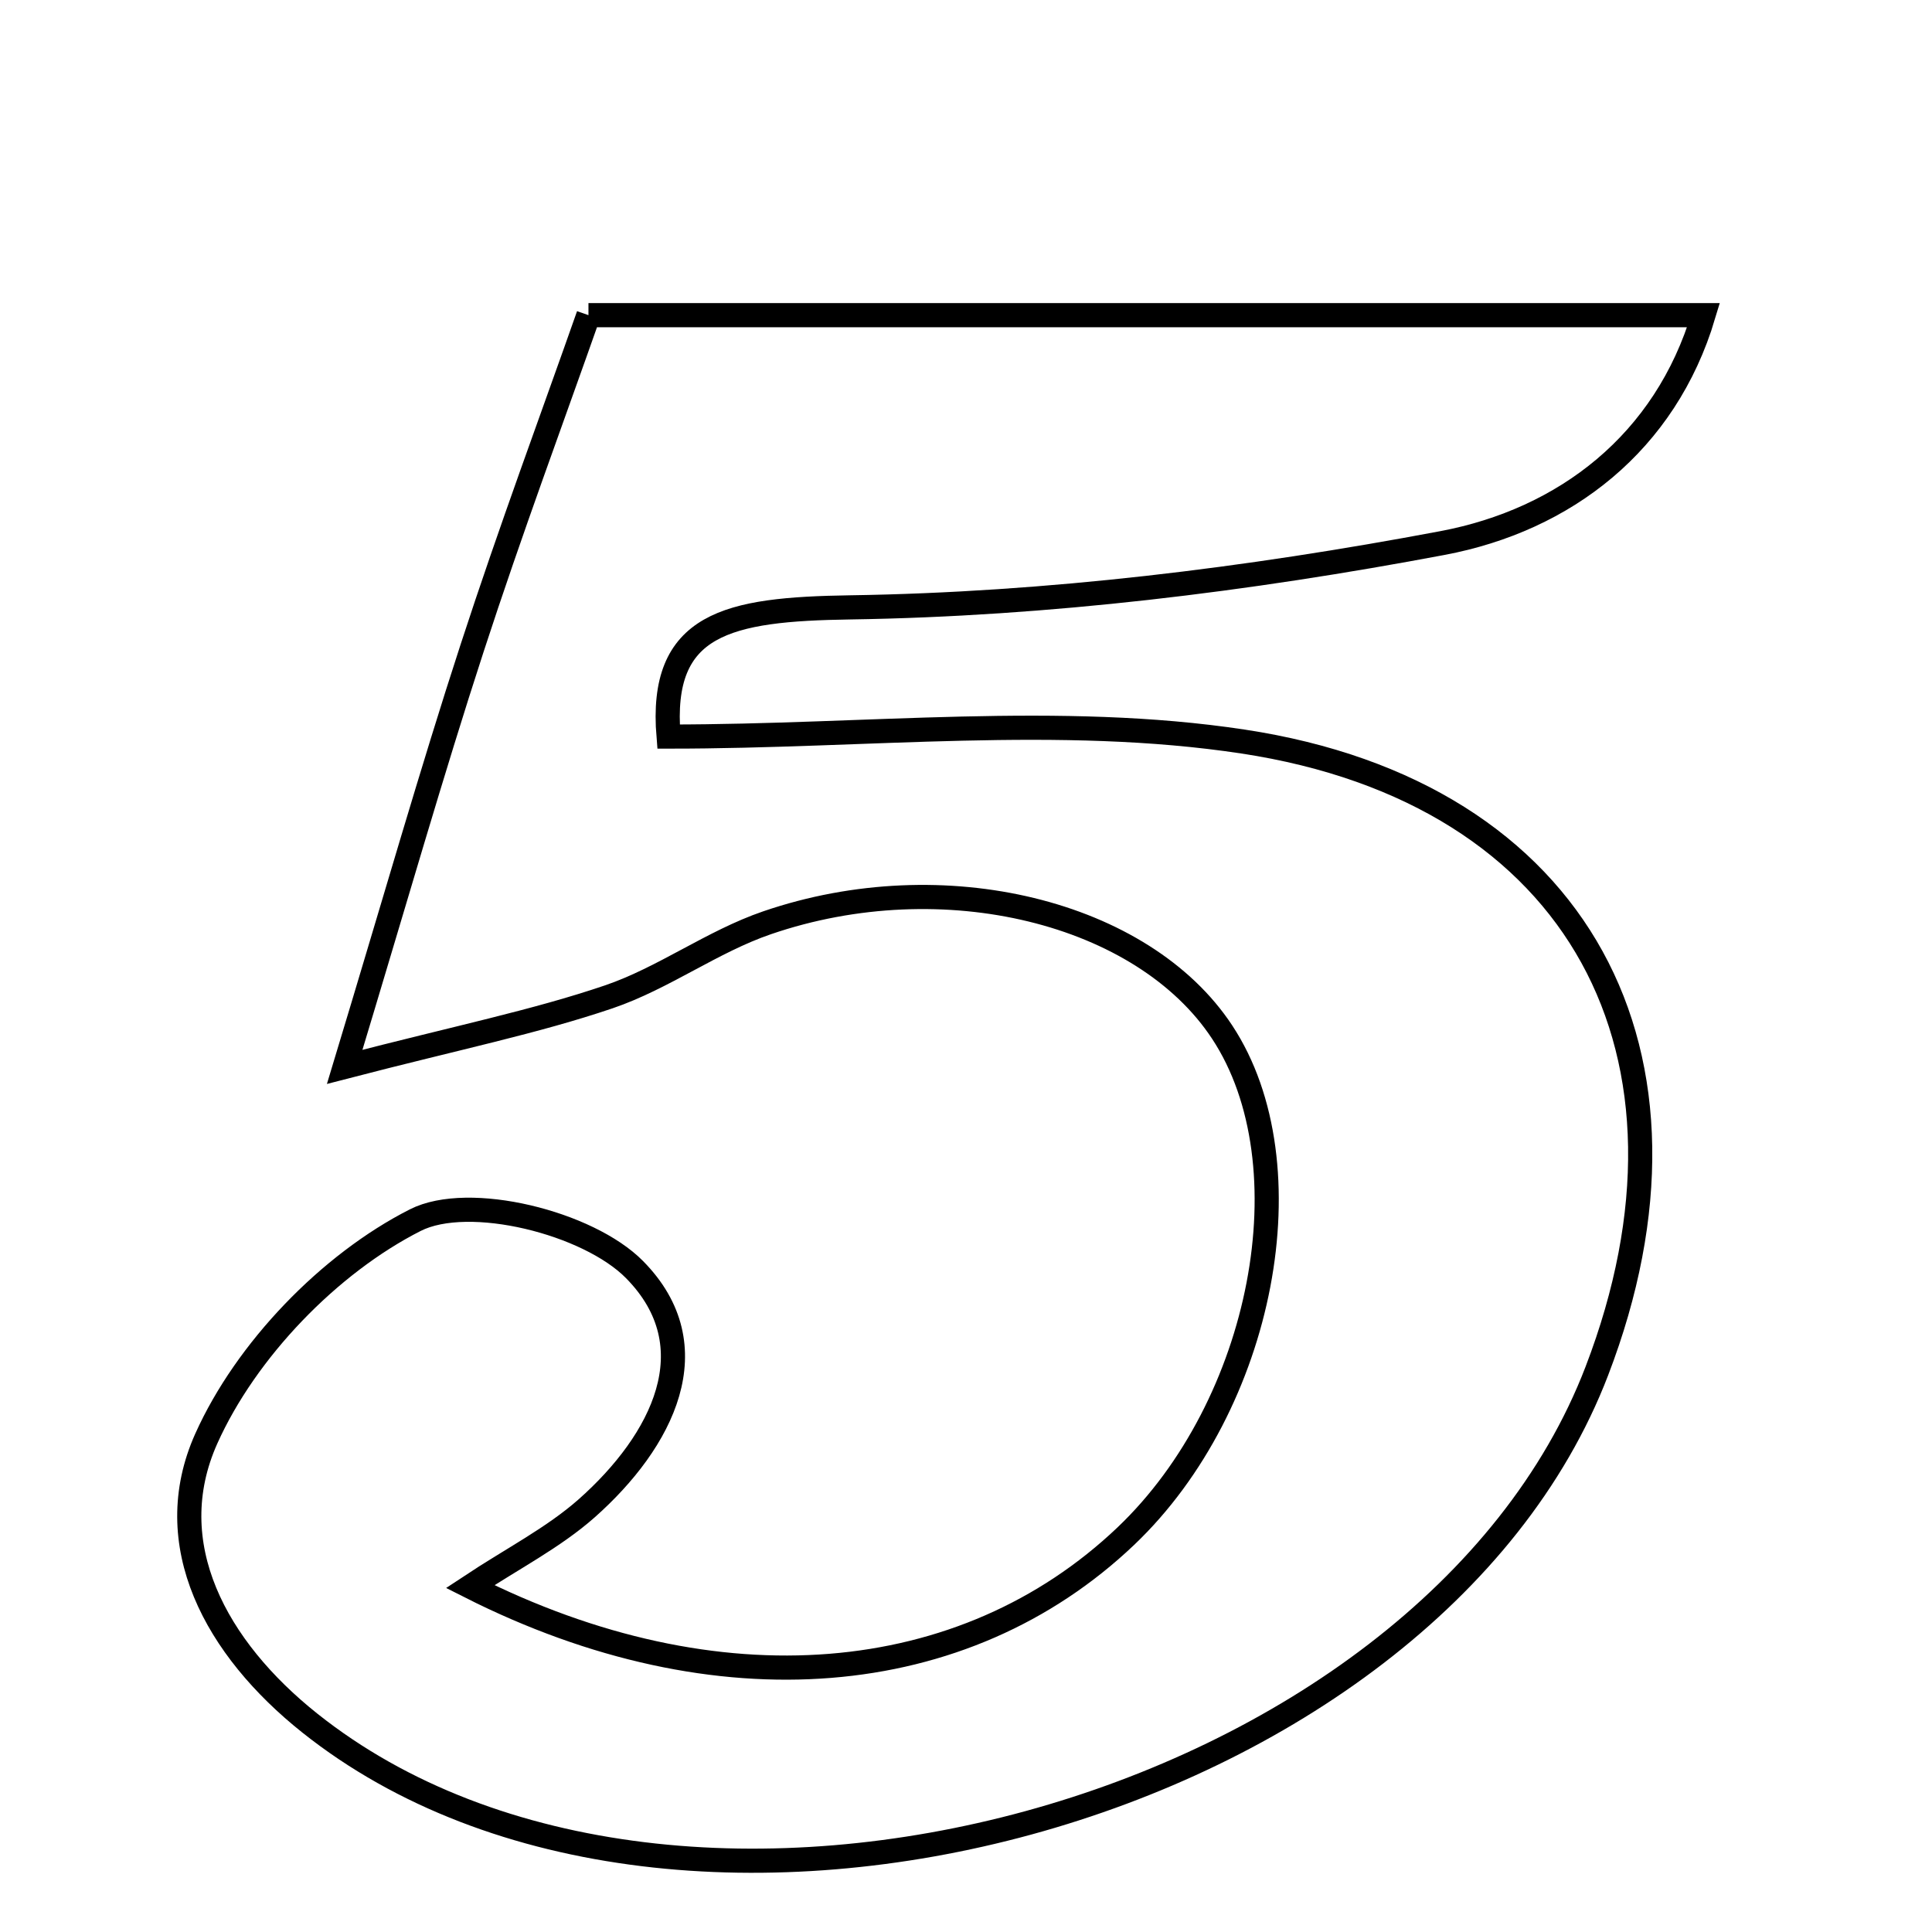 <svg xmlns="http://www.w3.org/2000/svg" viewBox="0.0 0.0 24.0 24.0" height="200px" width="200px"><path fill="none" stroke="black" stroke-width=".3" stroke-opacity="1.0"  filling="0" d="M7.31 3.915 C12.05 3.915 16.559 3.915 21.162 3.915 C20.688 5.5 19.441 6.459 17.918 6.746 C15.498 7.202 13.02 7.508 10.561 7.545 C9.042 7.568 8.187 7.739 8.305 9.15 C10.788 9.15 13.164 8.866 15.443 9.212 C19.636 9.848 21.341 13.11 19.837 17.03 C17.732 22.517 8.437 25.056 3.849 21.405 C2.682 20.476 1.974 19.183 2.563 17.87 C3.056 16.772 4.09 15.699 5.159 15.157 C5.825 14.819 7.306 15.187 7.882 15.771 C8.829 16.73 8.229 17.902 7.289 18.736 C6.874 19.103 6.364 19.362 5.84 19.709 C8.912 21.262 11.978 20.991 13.985 19.083 C15.697 17.454 16.268 14.469 15.182 12.821 C14.201 11.331 11.723 10.711 9.529 11.463 C8.848 11.696 8.244 12.151 7.563 12.383 C6.65 12.693 5.697 12.886 4.282 13.253 C4.919 11.148 5.363 9.59 5.865 8.05 C6.341 6.588 6.878 5.145 7.31 3.915"></path></svg>